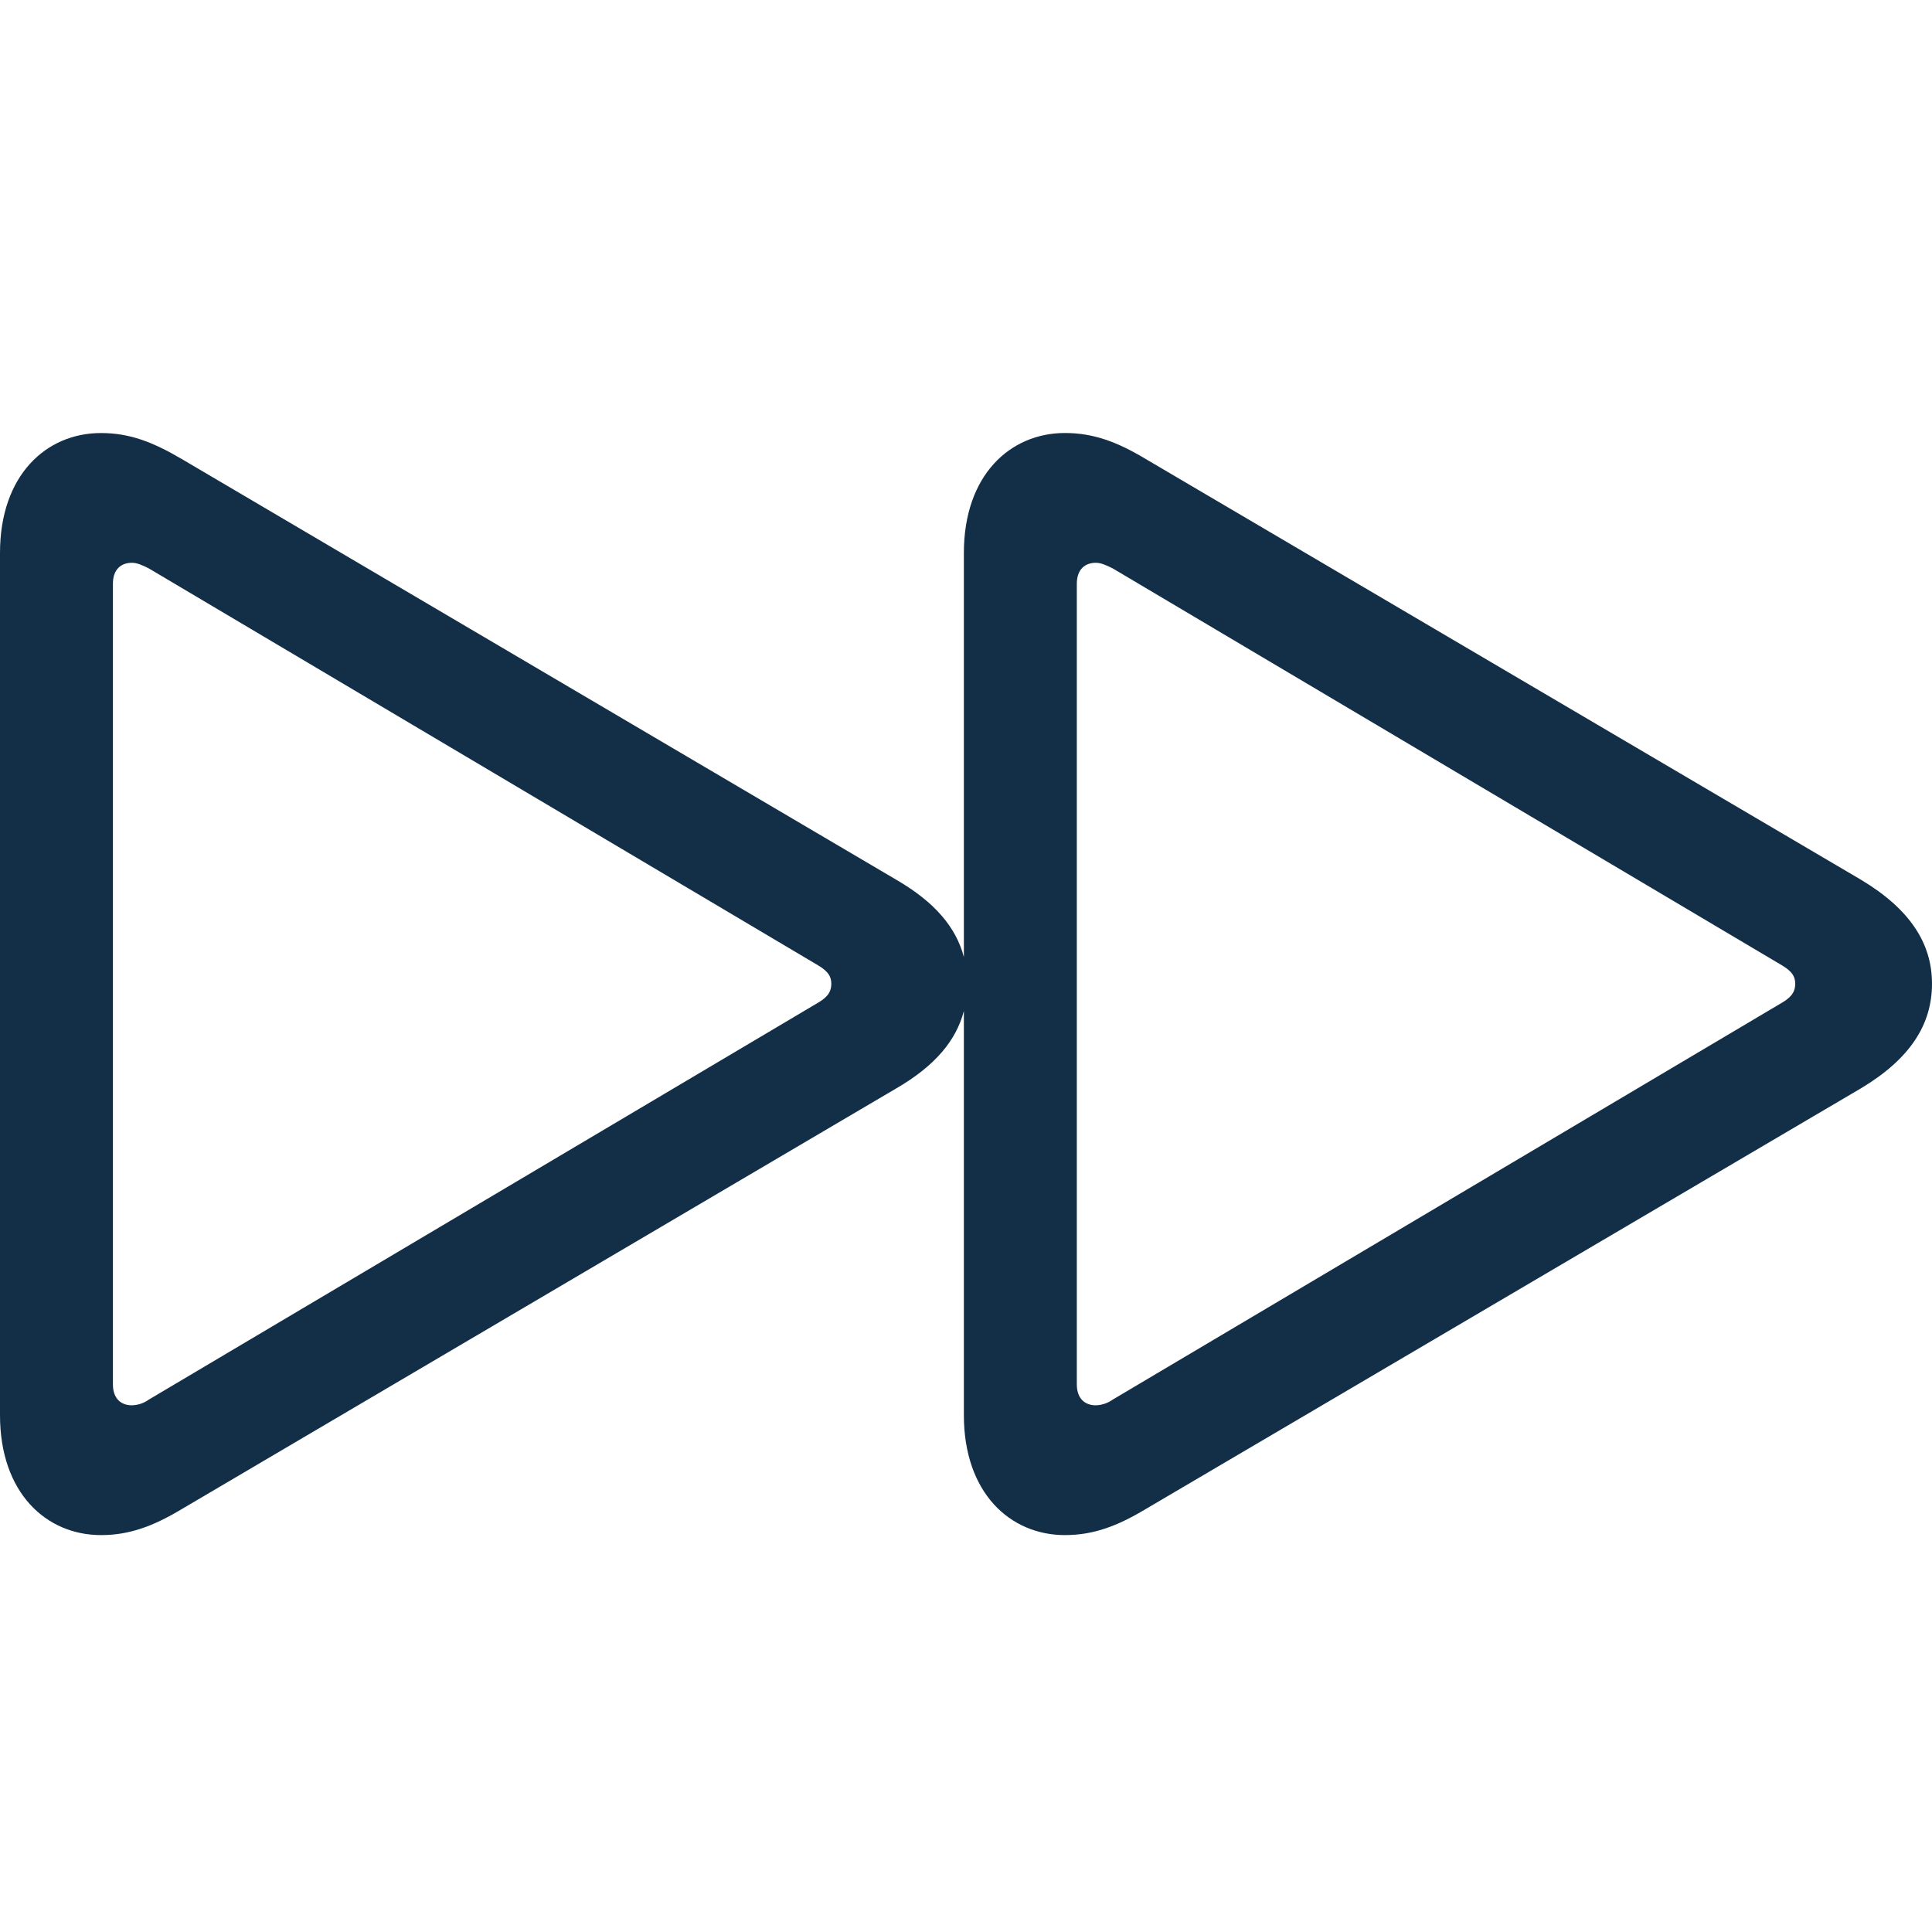 <svg width="50" height="50" viewBox="0 0 50 50" fill="none" xmlns="http://www.w3.org/2000/svg">
<path d="M2.614 39.728C3.359 39.728 3.976 39.491 4.703 39.056L23.203 28.163C24.201 27.582 24.745 26.928 24.945 26.165V36.623C24.945 38.639 26.144 39.728 27.56 39.728C28.305 39.728 28.921 39.491 29.648 39.056L48.166 28.163C49.438 27.4 50 26.511 50 25.457C50 24.422 49.438 23.533 48.166 22.77L29.648 11.877C28.921 11.441 28.305 11.206 27.56 11.206C26.144 11.206 24.945 12.295 24.945 14.31V24.768C24.745 24.006 24.201 23.353 23.203 22.772L4.703 11.879C3.958 11.442 3.359 11.207 2.614 11.207C1.198 11.206 0 12.295 0 14.31V36.623C0 38.639 1.198 39.728 2.614 39.728ZM3.413 36.369C3.141 36.369 2.922 36.206 2.922 35.824V15.109C2.922 14.728 3.141 14.565 3.413 14.565C3.54 14.565 3.668 14.618 3.849 14.709L21.115 24.949C21.369 25.094 21.514 25.222 21.514 25.458C21.514 25.712 21.369 25.839 21.114 25.984L3.849 36.223C3.722 36.315 3.57 36.365 3.413 36.369ZM28.359 36.369C28.087 36.369 27.868 36.206 27.868 35.824V15.109C27.868 14.728 28.087 14.565 28.359 14.565C28.486 14.565 28.613 14.618 28.795 14.709L46.06 24.949C46.314 25.094 46.46 25.222 46.46 25.458C46.46 25.712 46.314 25.839 46.06 25.984L28.795 36.223C28.667 36.315 28.515 36.365 28.359 36.369Z" fill="#132F47"/>
</svg>
